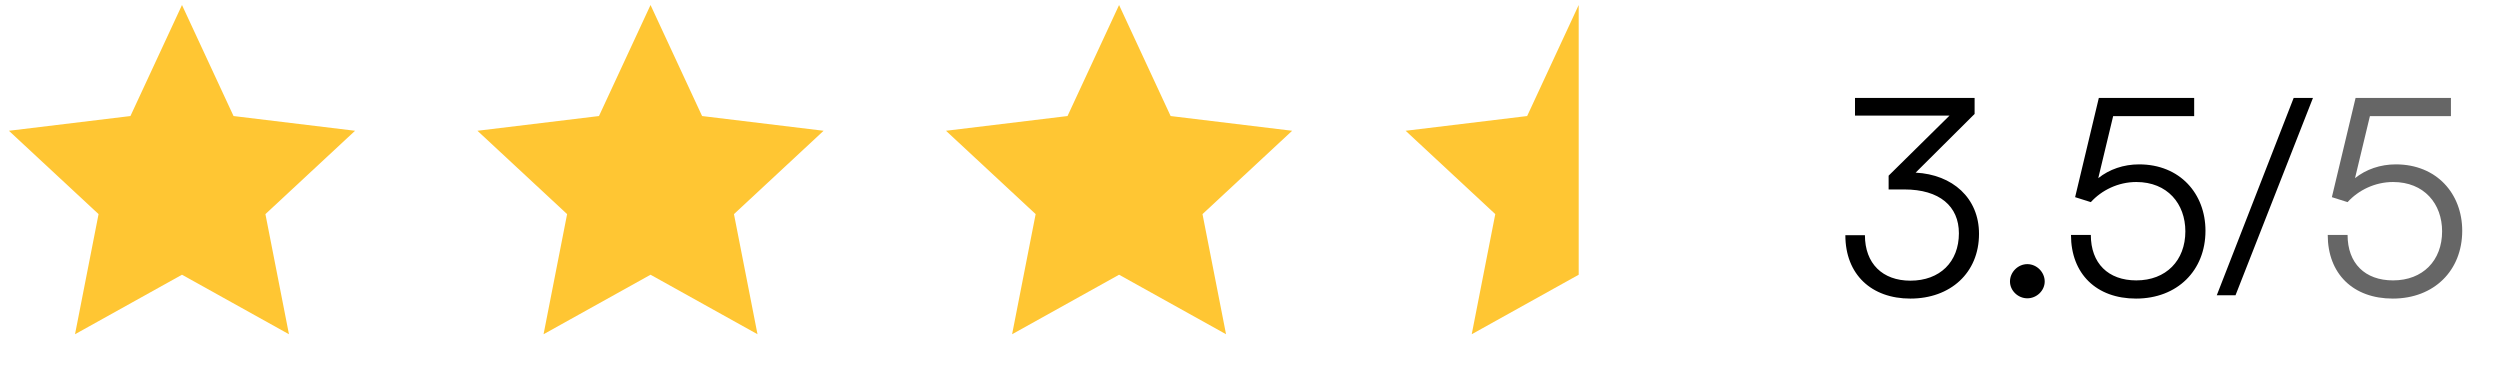<svg width="127" height="19" viewBox="0 0 127 19" fill="none" xmlns="http://www.w3.org/2000/svg">
<path d="M9.245 0.255L11.864 5.895L18.037 6.643L13.483 10.877L14.679 16.979L9.245 13.956L3.811 16.979L5.007 10.877L0.452 6.643L6.626 5.895L9.245 0.255Z" fill="#FFC633"/>
<path d="M33.047 0.255L35.666 5.895L41.839 6.643L37.285 10.877L38.481 16.979L33.047 13.956L27.613 16.979L28.809 10.877L24.254 6.643L30.428 5.895L33.047 0.255Z" fill="#FFC633"/>
<path d="M56.849 0.255L59.468 5.895L65.641 6.643L61.087 10.877L62.283 16.979L56.849 13.956L51.415 16.979L52.611 10.877L48.056 6.643L54.23 5.895L56.849 0.255Z" fill="#FFC633"/>
<path d="M74.764 16.979L80.198 13.956V0.255L77.579 5.895L71.406 6.643L75.96 10.877L74.764 16.979Z" fill="#FFC633"/>
<path d="M96.74 9.624H95.942V8.924L99.036 5.872H94.234V4.976H100.31V5.788L97.314 8.77C99.19 8.868 100.534 10.058 100.534 11.878C100.534 13.866 99.078 15.168 97.048 15.168C95.074 15.168 93.744 13.95 93.744 11.948H94.738C94.738 13.39 95.634 14.258 97.048 14.258C98.546 14.258 99.512 13.306 99.512 11.85C99.512 10.478 98.532 9.624 96.74 9.624ZM102.989 15.154C102.513 15.154 102.107 14.762 102.107 14.3C102.107 13.824 102.513 13.418 102.989 13.418C103.465 13.418 103.871 13.824 103.871 14.3C103.871 14.762 103.465 15.154 102.989 15.154ZM108.51 15.168C106.494 15.168 105.206 13.908 105.206 11.934H106.214C106.214 13.376 107.096 14.244 108.524 14.244C110.036 14.244 111.016 13.236 111.016 11.752C111.016 10.352 110.106 9.246 108.524 9.246C107.6 9.246 106.76 9.666 106.214 10.268L105.416 10.016L106.62 4.976H111.464V5.9H107.348L106.592 9.05C107.152 8.602 107.88 8.35 108.664 8.35C110.75 8.35 112.038 9.848 112.038 11.724C112.038 13.74 110.61 15.168 108.51 15.168ZM113.564 15H112.612L116.518 4.976H117.498L113.564 15Z" fill="black"/>
<path d="M121.553 15.168C119.537 15.168 118.249 13.908 118.249 11.934H119.257C119.257 13.376 120.139 14.244 121.567 14.244C123.079 14.244 124.059 13.236 124.059 11.752C124.059 10.352 123.149 9.246 121.567 9.246C120.643 9.246 119.803 9.666 119.257 10.268L118.459 10.016L119.663 4.976H124.507V5.9H120.391L119.635 9.05C120.195 8.602 120.923 8.35 121.707 8.35C123.793 8.35 125.081 9.848 125.081 11.724C125.081 13.74 123.653 15.168 121.553 15.168Z" fill="black" fill-opacity="0.6"/>
</svg>

